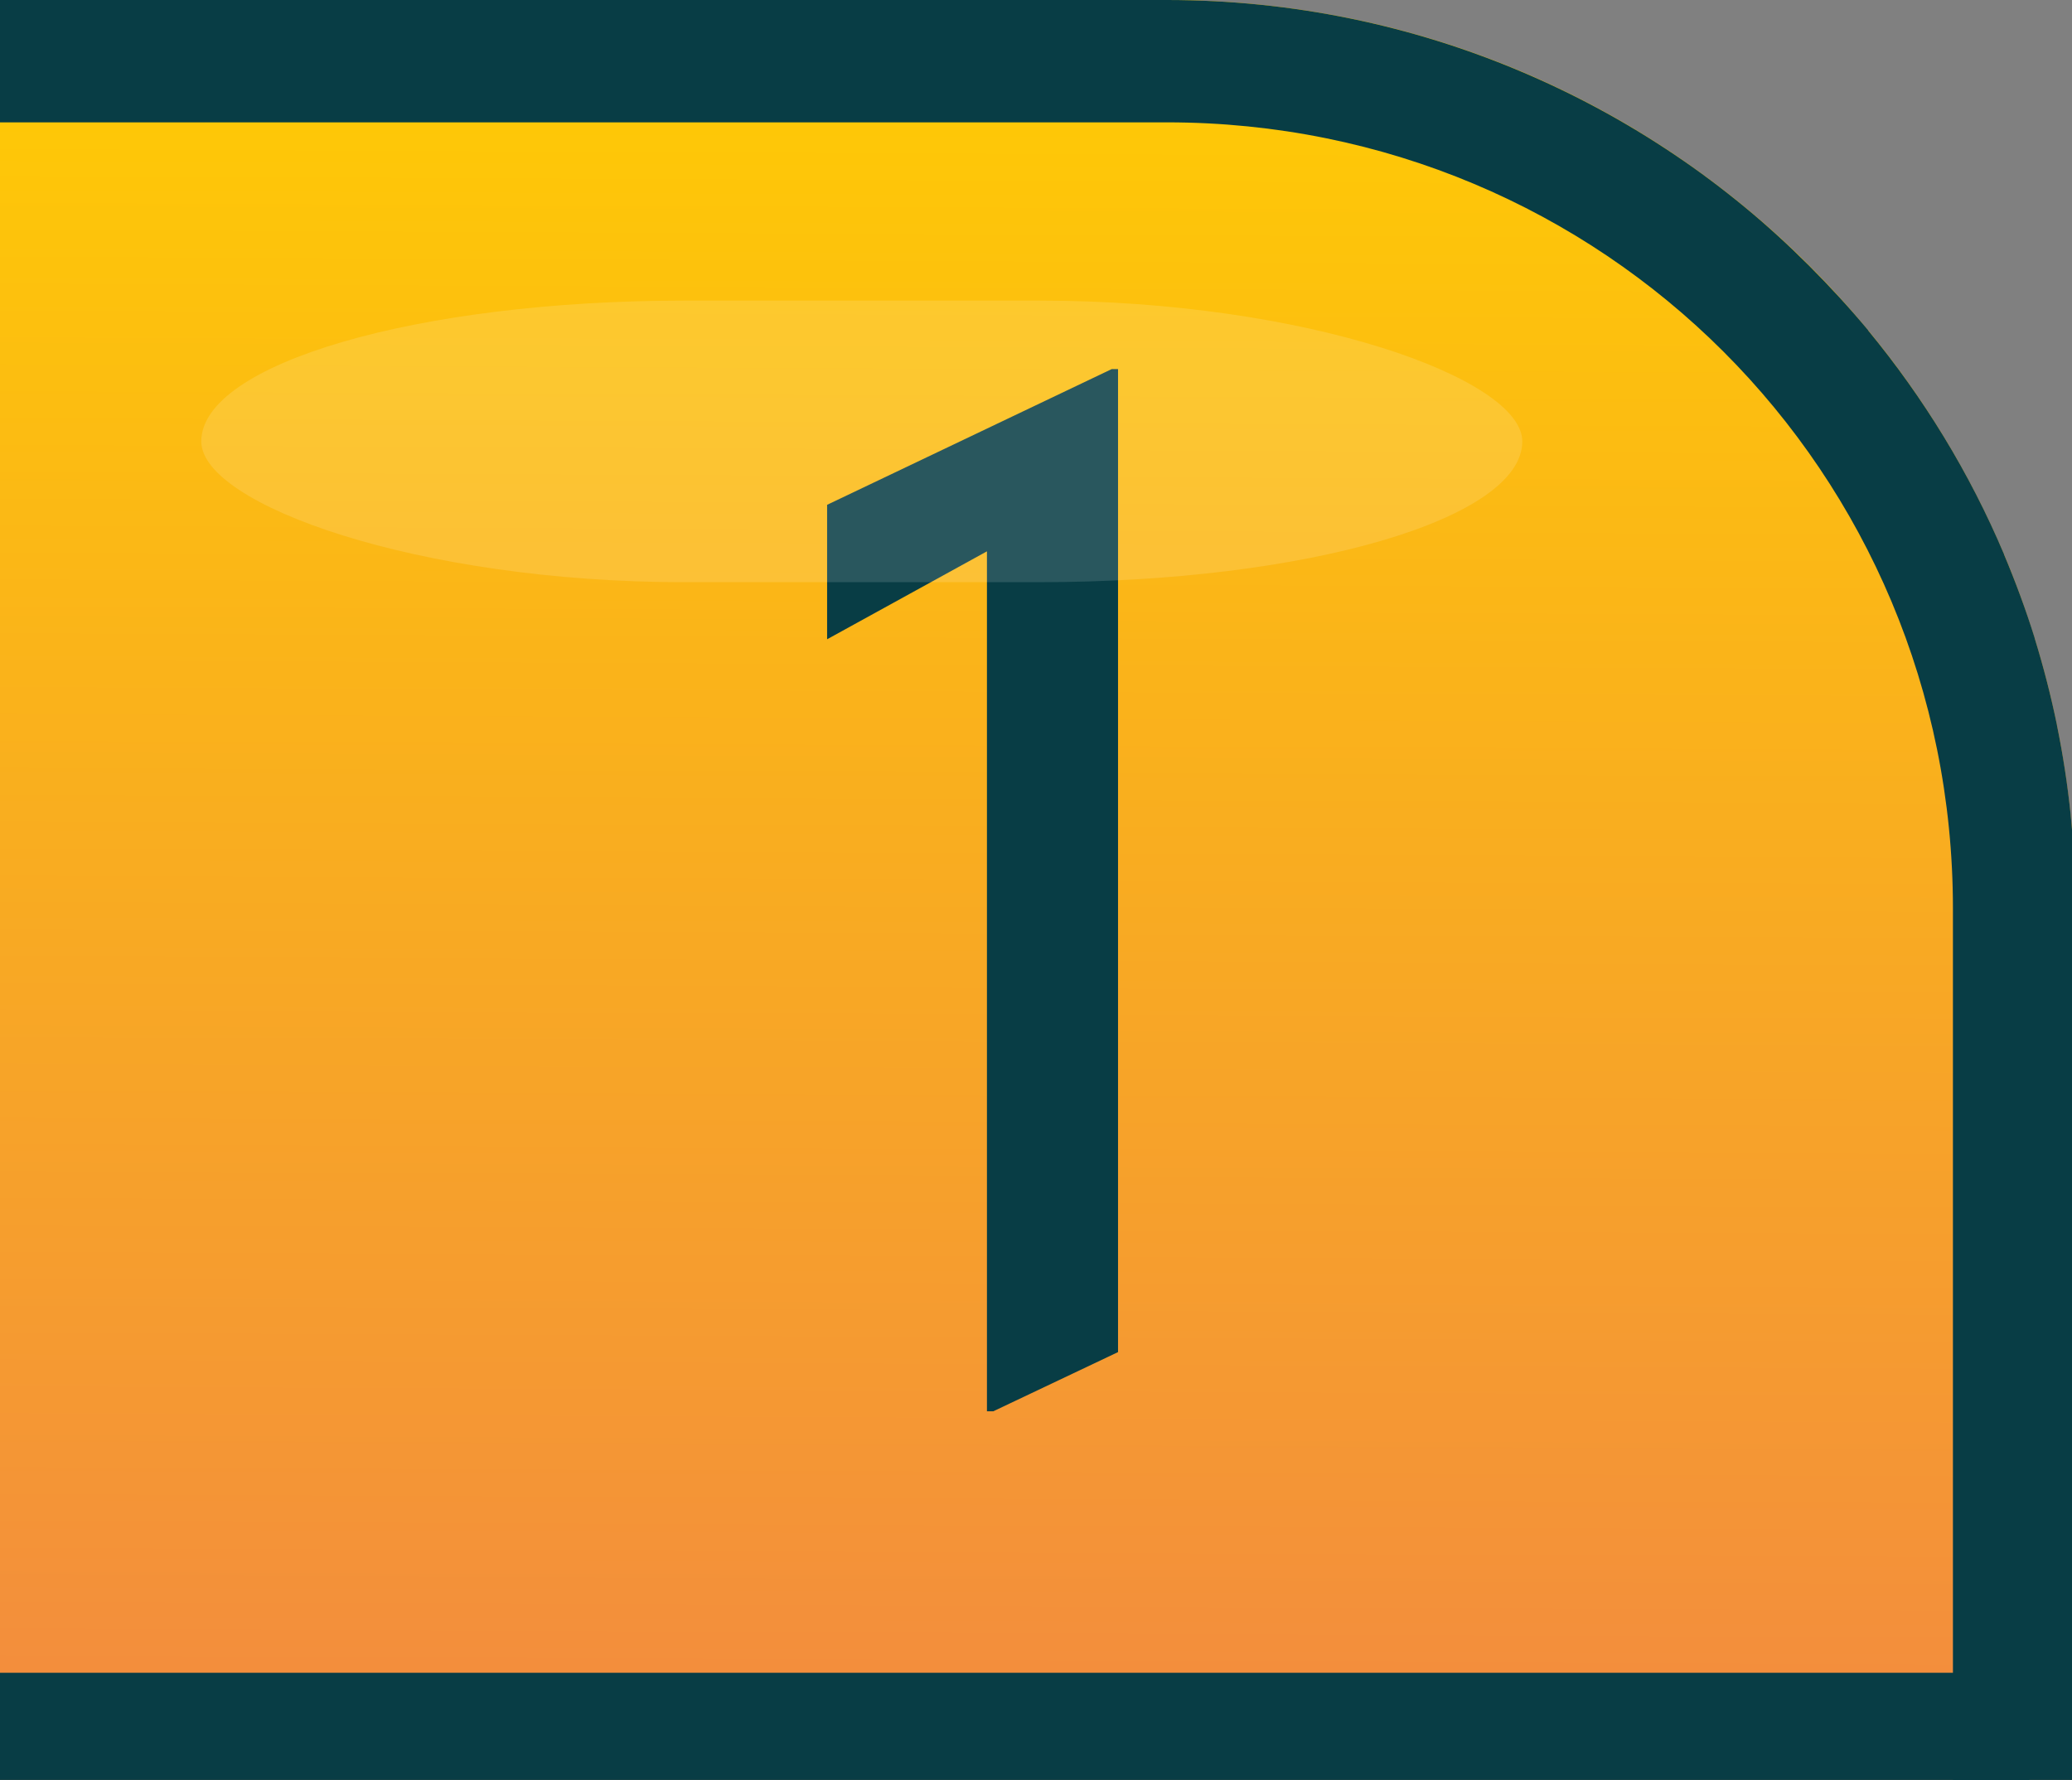 <?xml version="1.0" encoding="UTF-8" standalone="no"?>
<svg
   xmlns:dc="http://purl.org/dc/elements/1.1/"
   xmlns:cc="http://creativecommons.org/ns#"
   xmlns:rdf="http://www.w3.org/1999/02/22-rdf-syntax-ns#"
   xmlns:svg="http://www.w3.org/2000/svg"
   xmlns="http://www.w3.org/2000/svg"
   xmlns:xlink="http://www.w3.org/1999/xlink"
   xmlns:sodipodi="http://sodipodi.sourceforge.net/DTD/sodipodi-0.dtd"
   xmlns:inkscape="http://www.inkscape.org/namespaces/inkscape"
   width="4.9mm"
   height="4.21mm"
   viewBox="0 0 4.9 4.21"
   version="1.1"
   id="svg2597"
   inkscape:version="1.0 (4035a4fb49, 2020-05-01)"
   sodipodi:docname="psychopump-1-on.svg">
  <rect x="0" y="0" width="4.9" height="4.21" fill="#808080" stroke="none"/>
  <defs
     id="defs2591">
    <linearGradient
       inkscape:collect="always"
       xlink:href="#linearGradient2365-1-8-6-7"
       id="linearGradient2347-0"
       x1="37.612"
       y1="30.026"
       x2="37.592"
       y2="34.21"
       gradientUnits="userSpaceOnUse"
       gradientTransform="matrix(3.78,0,0,3.78,-123.558,-113.386)" />
    <linearGradient
       id="linearGradient2365-1-8-6-7"
       inkscape:collect="always">
      <stop
         id="stop2361"
         offset="0"
         style="stop-color:#ffcc03;stop-opacity:1" />
      <stop
         id="stop2363"
         offset="1"
         style="stop-color:#f28a40;stop-opacity:1" />
    </linearGradient>
  </defs>
  <sodipodi:namedview
     id="base"
     pagecolor="#ffffff"
     bordercolor="#666666"
     borderopacity="1.0"
     inkscape:pageopacity="0.0"
     inkscape:pageshadow="2"
     inkscape:zoom="16"
     inkscape:cx="21.448636"
     inkscape:cy="25.081037"
     inkscape:document-units="mm"
     inkscape:current-layer="layer1"
     inkscape:document-rotation="0"
     showgrid="false"
     fit-margin-top="0"
     fit-margin-left="0"
     fit-margin-right="0"
     fit-margin-bottom="0"
     inkscape:window-width="1920"
     inkscape:window-height="1019"
     inkscape:window-x="1076"
     inkscape:window-y="442"
     inkscape:window-maximized="1" />
  <g
     inkscape:label="Layer 1"
     inkscape:groupmode="layer"
     id="layer1">
    <path
       transform="scale(0.265)"
       d="M 0,0 V 15.912 H 18.52 V 8.105 C 18.52,3.624 14.896,0 10.414,0 Z"
       style="color:#000000;font-style:normal;font-variant:normal;font-weight:normal;font-stretch:normal;font-size:medium;line-height:normal;font-family:sans-serif;font-variant-ligatures:normal;font-variant-position:normal;font-variant-caps:normal;font-variant-numeric:normal;font-variant-alternates:normal;font-variant-east-asian:normal;font-feature-settings:normal;font-variation-settings:normal;text-indent:0;text-align:start;text-decoration:none;text-decoration-line:none;text-decoration-style:solid;text-decoration-color:#000000;letter-spacing:normal;word-spacing:normal;text-transform:none;writing-mode:lr-tb;direction:ltr;text-orientation:mixed;dominant-baseline:auto;baseline-shift:baseline;text-anchor:start;white-space:normal;shape-padding:0;shape-margin:0;inline-size:0;clip-rule:nonzero;display:inline;overflow:visible;visibility:visible;opacity:1;isolation:auto;mix-blend-mode:normal;color-interpolation:sRGB;color-interpolation-filters:linearRGB;solid-color:#000000;solid-opacity:1;vector-effect:none;fill:url(#linearGradient2347-0);fill-opacity:1;fill-rule:nonzero;stroke:none;stroke-width:1.094;stroke-linecap:square;stroke-linejoin:miter;stroke-miterlimit:4;stroke-dasharray:none;stroke-dashoffset:0;stroke-opacity:1;paint-order:markers stroke fill;color-rendering:auto;image-rendering:auto;shape-rendering:auto;text-rendering:auto;enable-background:accumulate;stop-color:#000000;stop-opacity:1"
       id="path2329-8" />
    <path
       transform="scale(0.265)"
       d="m 0,0 v 1.092 h 10.414 c 3.894,0 7.014,3.121 7.014,7.016 v 7.805 h 1.092 V 8.107 c 0,-6.575e-4 0,-0.001 0,-0.002 0,-0.279 -0.014,-0.556 -0.041,-0.828 -6.6e-5,-6.469e-4 6.5e-5,-0.001 0,-0.002 -0.028,-0.272 -0.069,-0.539 -0.123,-0.803 -1.27e-4,-6.225e-4 1.27e-4,-0.001 0,-0.002 -0.054,-0.263 -0.121,-0.522 -0.199,-0.775 -1.82e-4,-5.861e-4 1.82e-4,-0.001 0,-0.002 -0.079,-0.253 -0.171,-0.502 -0.273,-0.744 -2.29e-4,-5.434e-4 2.3e-4,-0.001 0,-0.002 -0.307,-0.727 -0.718,-1.398 -1.213,-1.998 -3.07e-4,-3.718e-4 3.07e-4,-0.002 0,-0.002 C 16.505,2.748 16.329,2.556 16.146,2.373 15.963,2.19 15.772,2.015 15.572,1.85 15.372,1.685 15.163,1.528 14.947,1.383 14.516,1.092 14.055,0.842 13.57,0.637 12.6,0.227 11.534,0 10.414,0 Z"
       style="color:#000000;font-style:normal;font-variant:normal;font-weight:normal;font-stretch:normal;font-size:medium;line-height:normal;font-family:sans-serif;font-variant-ligatures:normal;font-variant-position:normal;font-variant-caps:normal;font-variant-numeric:normal;font-variant-alternates:normal;font-variant-east-asian:normal;font-feature-settings:normal;font-variation-settings:normal;text-indent:0;text-align:start;text-decoration:none;text-decoration-line:none;text-decoration-style:solid;text-decoration-color:#000000;letter-spacing:normal;word-spacing:normal;text-transform:none;writing-mode:lr-tb;direction:ltr;text-orientation:mixed;dominant-baseline:auto;baseline-shift:baseline;text-anchor:start;white-space:normal;shape-padding:0;shape-margin:0;inline-size:0;clip-rule:nonzero;display:inline;overflow:visible;visibility:visible;opacity:1;isolation:auto;mix-blend-mode:normal;color-interpolation:sRGB;color-interpolation-filters:linearRGB;solid-color:#000000;solid-opacity:1;vector-effect:none;fill:#083d45;fill-opacity:1;fill-rule:nonzero;stroke:none;stroke-width:1.094;stroke-linecap:square;stroke-linejoin:miter;stroke-miterlimit:4;stroke-dasharray:none;stroke-dashoffset:0;stroke-opacity:1;paint-order:markers stroke fill;color-rendering:auto;image-rendering:auto;shape-rendering:auto;text-rendering:auto;enable-background:accumulate;stop-color:#000000;stop-opacity:1"
       id="path2322-9" />
    <path
       transform="scale(0.265)"
       d="m 0,14.93 v 0.982 h 18.109 v -0.982 z"
       style="display:inline;fill:#083d45;fill-opacity:1;stroke:none;stroke-width:0.815;stroke-linecap:square;stroke-miterlimit:4;stroke-dasharray:none;stroke-opacity:1;paint-order:markers stroke fill"
       id="rect2325-6" />
    <g
       aria-label="1"
       id="text1712"
       style="font-size:3.175px;line-height:1.25;font-family:sans-serif;text-align:center;text-anchor:middle;display:inline;fill:#083d45;fill-opacity:1;stroke-width:0.265"
       transform="translate(-150.3,-50)">
      <path
         d="m 152.634,53.338 v -2.034 l -0.378,0.208 v -0.318 l 0.673,-0.321 h 0.015 v 2.325 l -0.295,0.14 z"
         style="font-style:normal;font-variant:normal;font-weight:normal;font-stretch:normal;font-size:3.175px;font-family:'Nova Flat';-inkscape-font-specification:'Nova Flat';fill:#083d45;fill-opacity:1;stroke-width:0.265"
         id="path1726" />
    </g>
    <rect
       style="display:inline;fill:#ffffff;fill-opacity:0.133;stroke:none;stroke-width:0.15;stroke-linecap:square;stroke-miterlimit:4;stroke-dasharray:none;stroke-opacity:1;paint-order:markers stroke fill"
       id="rect2353-1"
       width="3.124"
       height="0.666"
       x="0.476"
       y="0.711"
       rx="1.143"
       ry="1.566" />
  </g>
</svg>
